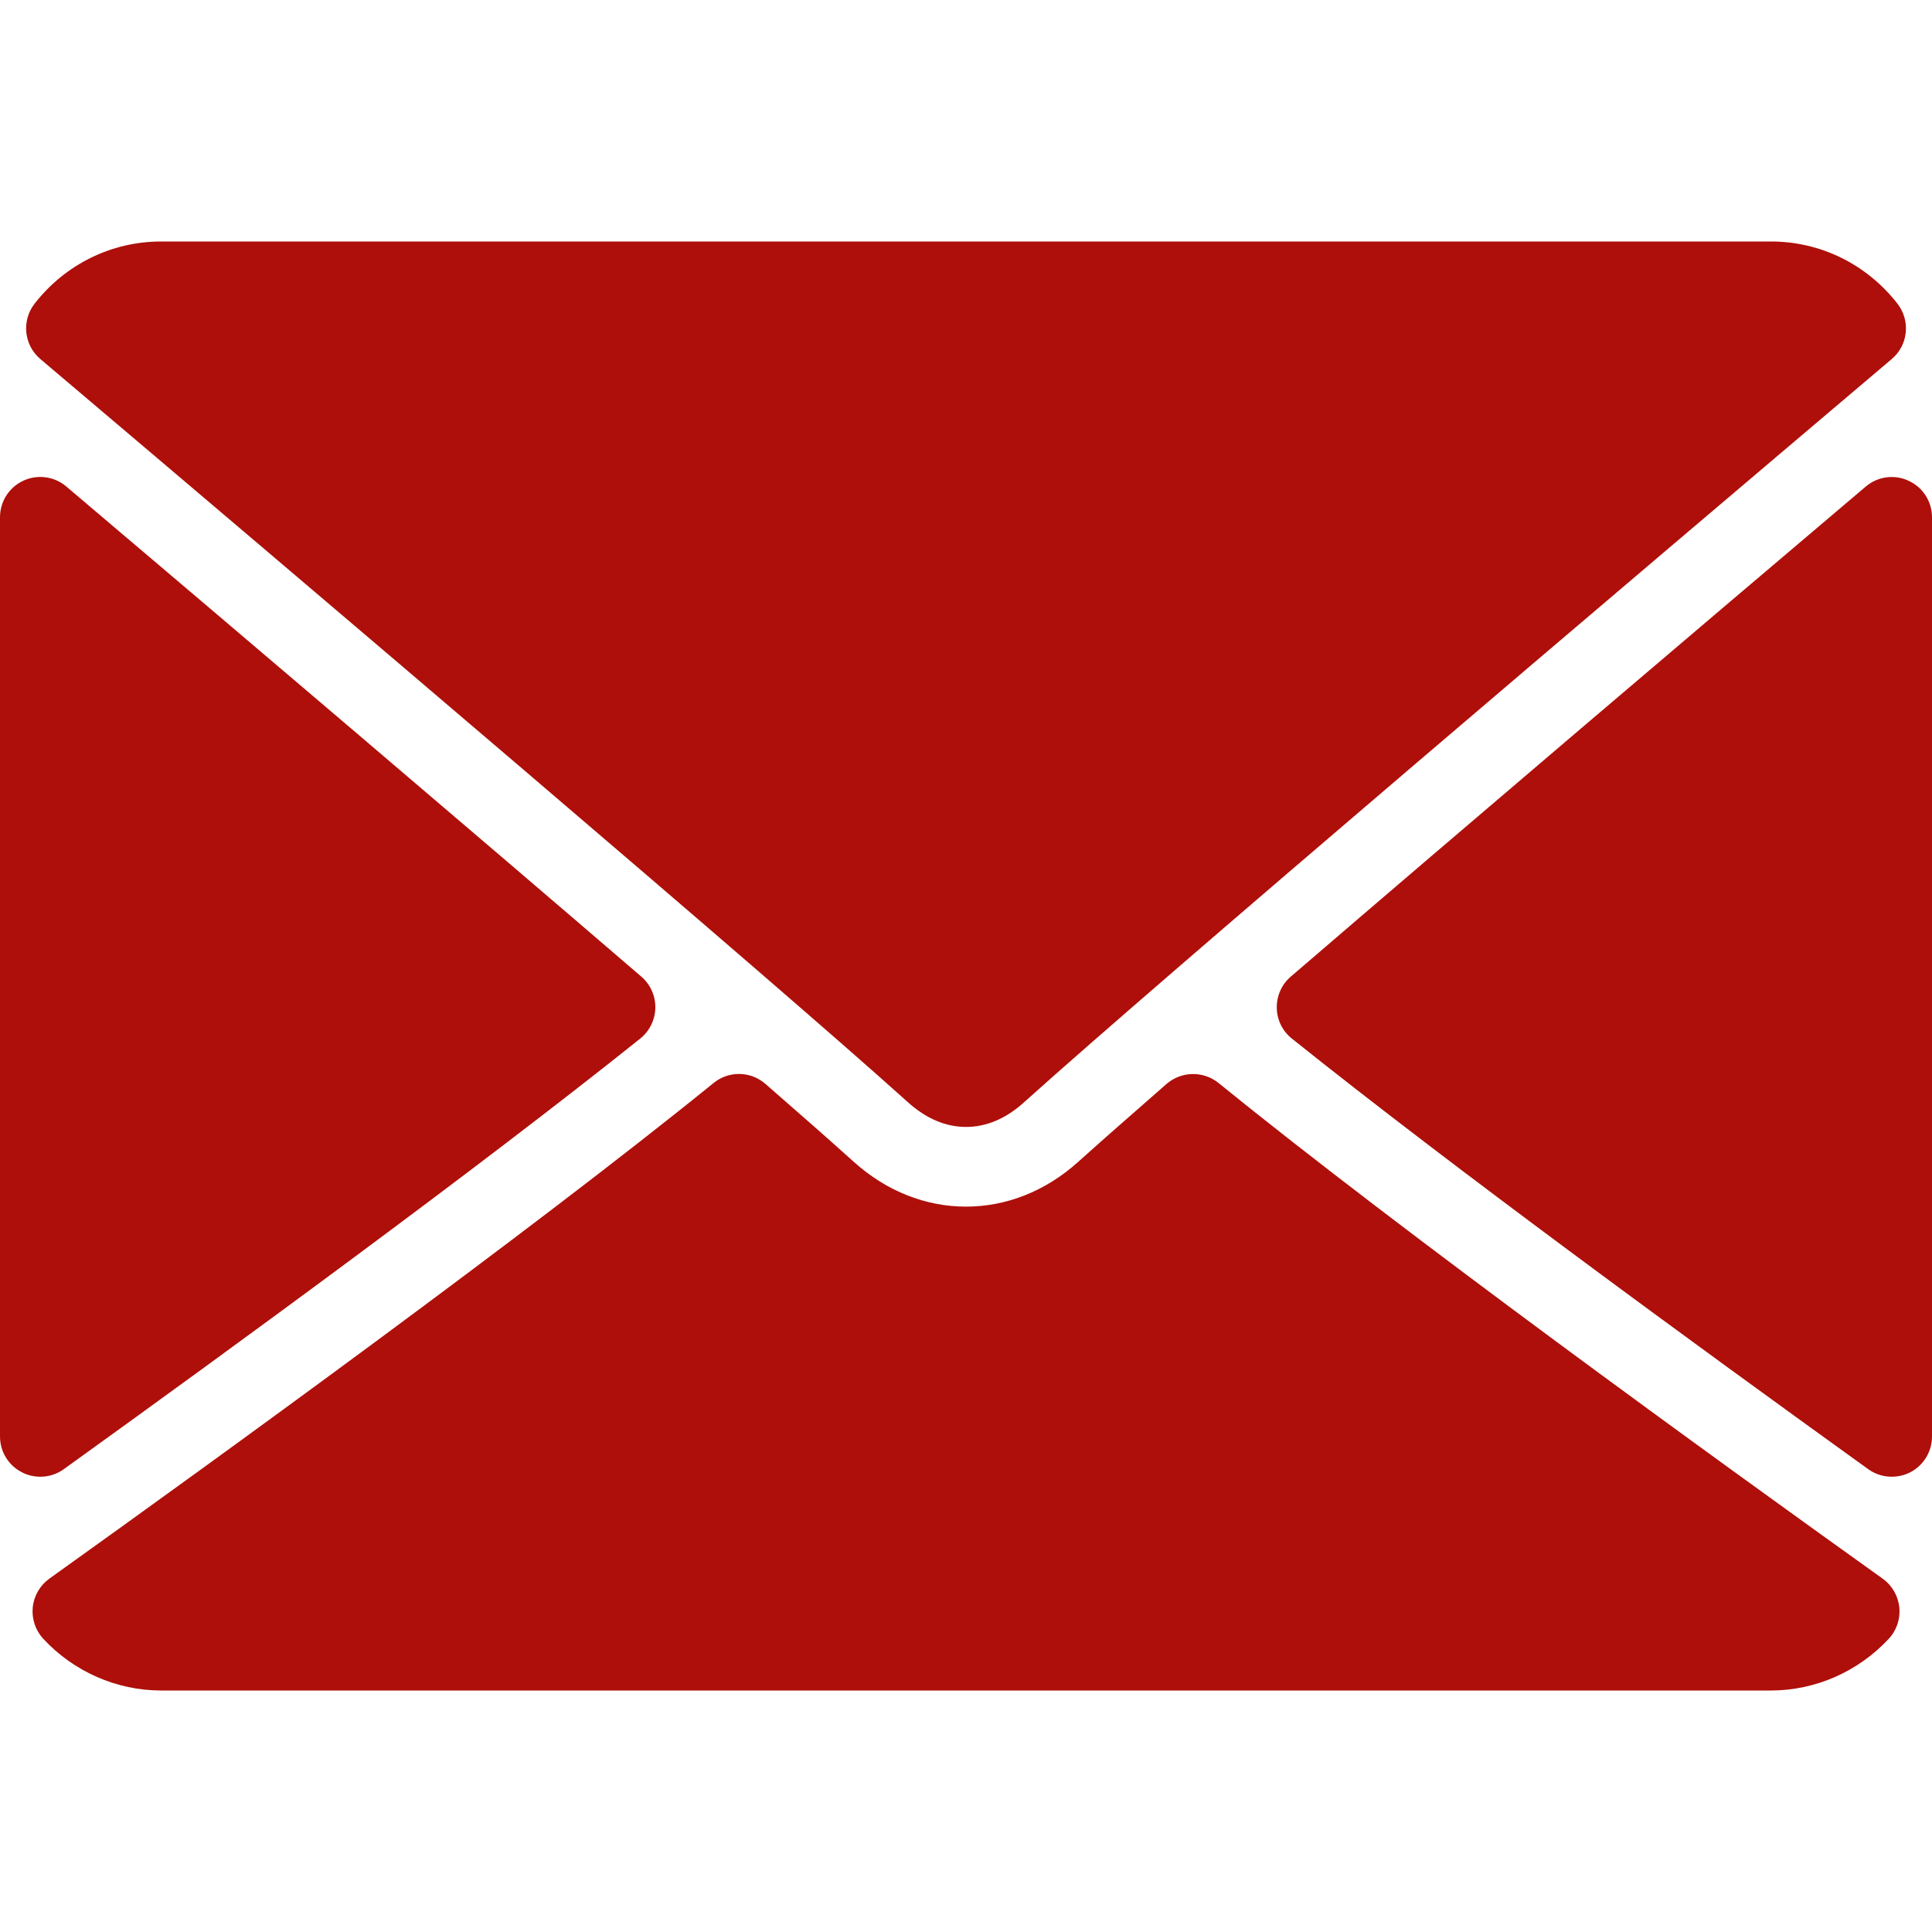 <svg width="20" height="20" viewBox="0 0 20 20" fill="none" xmlns="http://www.w3.org/2000/svg">
<g clip-path="url(#clip0)">
<path d="M0.418 3.717C3.163 6.042 7.979 10.131 9.395 11.407C9.585 11.579 9.789 11.666 10 11.666C10.211 11.666 10.415 11.58 10.604 11.408C12.021 10.132 16.838 6.042 19.583 3.717C19.754 3.573 19.78 3.319 19.641 3.142C19.322 2.734 18.845 2.5 18.334 2.5H1.667C1.156 2.5 0.679 2.734 0.359 3.142C0.221 3.319 0.247 3.573 0.418 3.717Z" fill="#AE0F0A"/>
<path d="M19.758 4.977C19.611 4.908 19.437 4.932 19.314 5.037C17.516 6.561 15.148 8.574 13.361 10.111C13.268 10.191 13.215 10.309 13.217 10.434C13.219 10.557 13.276 10.674 13.373 10.751C15.033 12.081 17.534 13.909 19.34 15.209C19.412 15.261 19.497 15.287 19.583 15.287C19.648 15.287 19.714 15.272 19.773 15.242C19.913 15.17 20 15.027 20 14.871V5.355C20 5.192 19.906 5.045 19.758 4.977Z" fill="#AE0F0A"/>
<path d="M0.66 15.209C2.467 13.909 4.968 12.08 6.628 10.751C6.724 10.674 6.782 10.557 6.784 10.433C6.786 10.309 6.733 10.191 6.639 10.11C4.853 8.574 2.484 6.56 0.686 5.036C0.562 4.931 0.388 4.908 0.242 4.976C0.094 5.044 0 5.192 0 5.354V14.87C0 15.027 0.087 15.17 0.227 15.241C0.286 15.272 0.352 15.287 0.417 15.287C0.503 15.287 0.588 15.261 0.66 15.209Z" fill="#AE0F0A"/>
<path d="M19.489 16.342C17.745 15.095 14.532 12.768 12.614 11.211C12.457 11.084 12.231 11.088 12.077 11.22C11.701 11.549 11.386 11.825 11.163 12.026C10.476 12.646 9.524 12.646 8.837 12.026C8.614 11.825 8.299 11.547 7.923 11.22C7.77 11.087 7.544 11.083 7.387 11.211C5.475 12.762 2.258 15.092 0.511 16.342C0.414 16.412 0.351 16.52 0.339 16.639C0.327 16.759 0.367 16.877 0.448 16.965C0.764 17.305 1.208 17.5 1.667 17.5H18.333C18.792 17.5 19.236 17.305 19.552 16.965C19.634 16.878 19.673 16.759 19.662 16.64C19.649 16.521 19.587 16.412 19.489 16.342Z" fill="#AE0F0A"/>
</g>
<defs>
<clipPath id="clip0">
<rect width="20" height="20" fill="white"/>
</clipPath>
</defs>
</svg>
